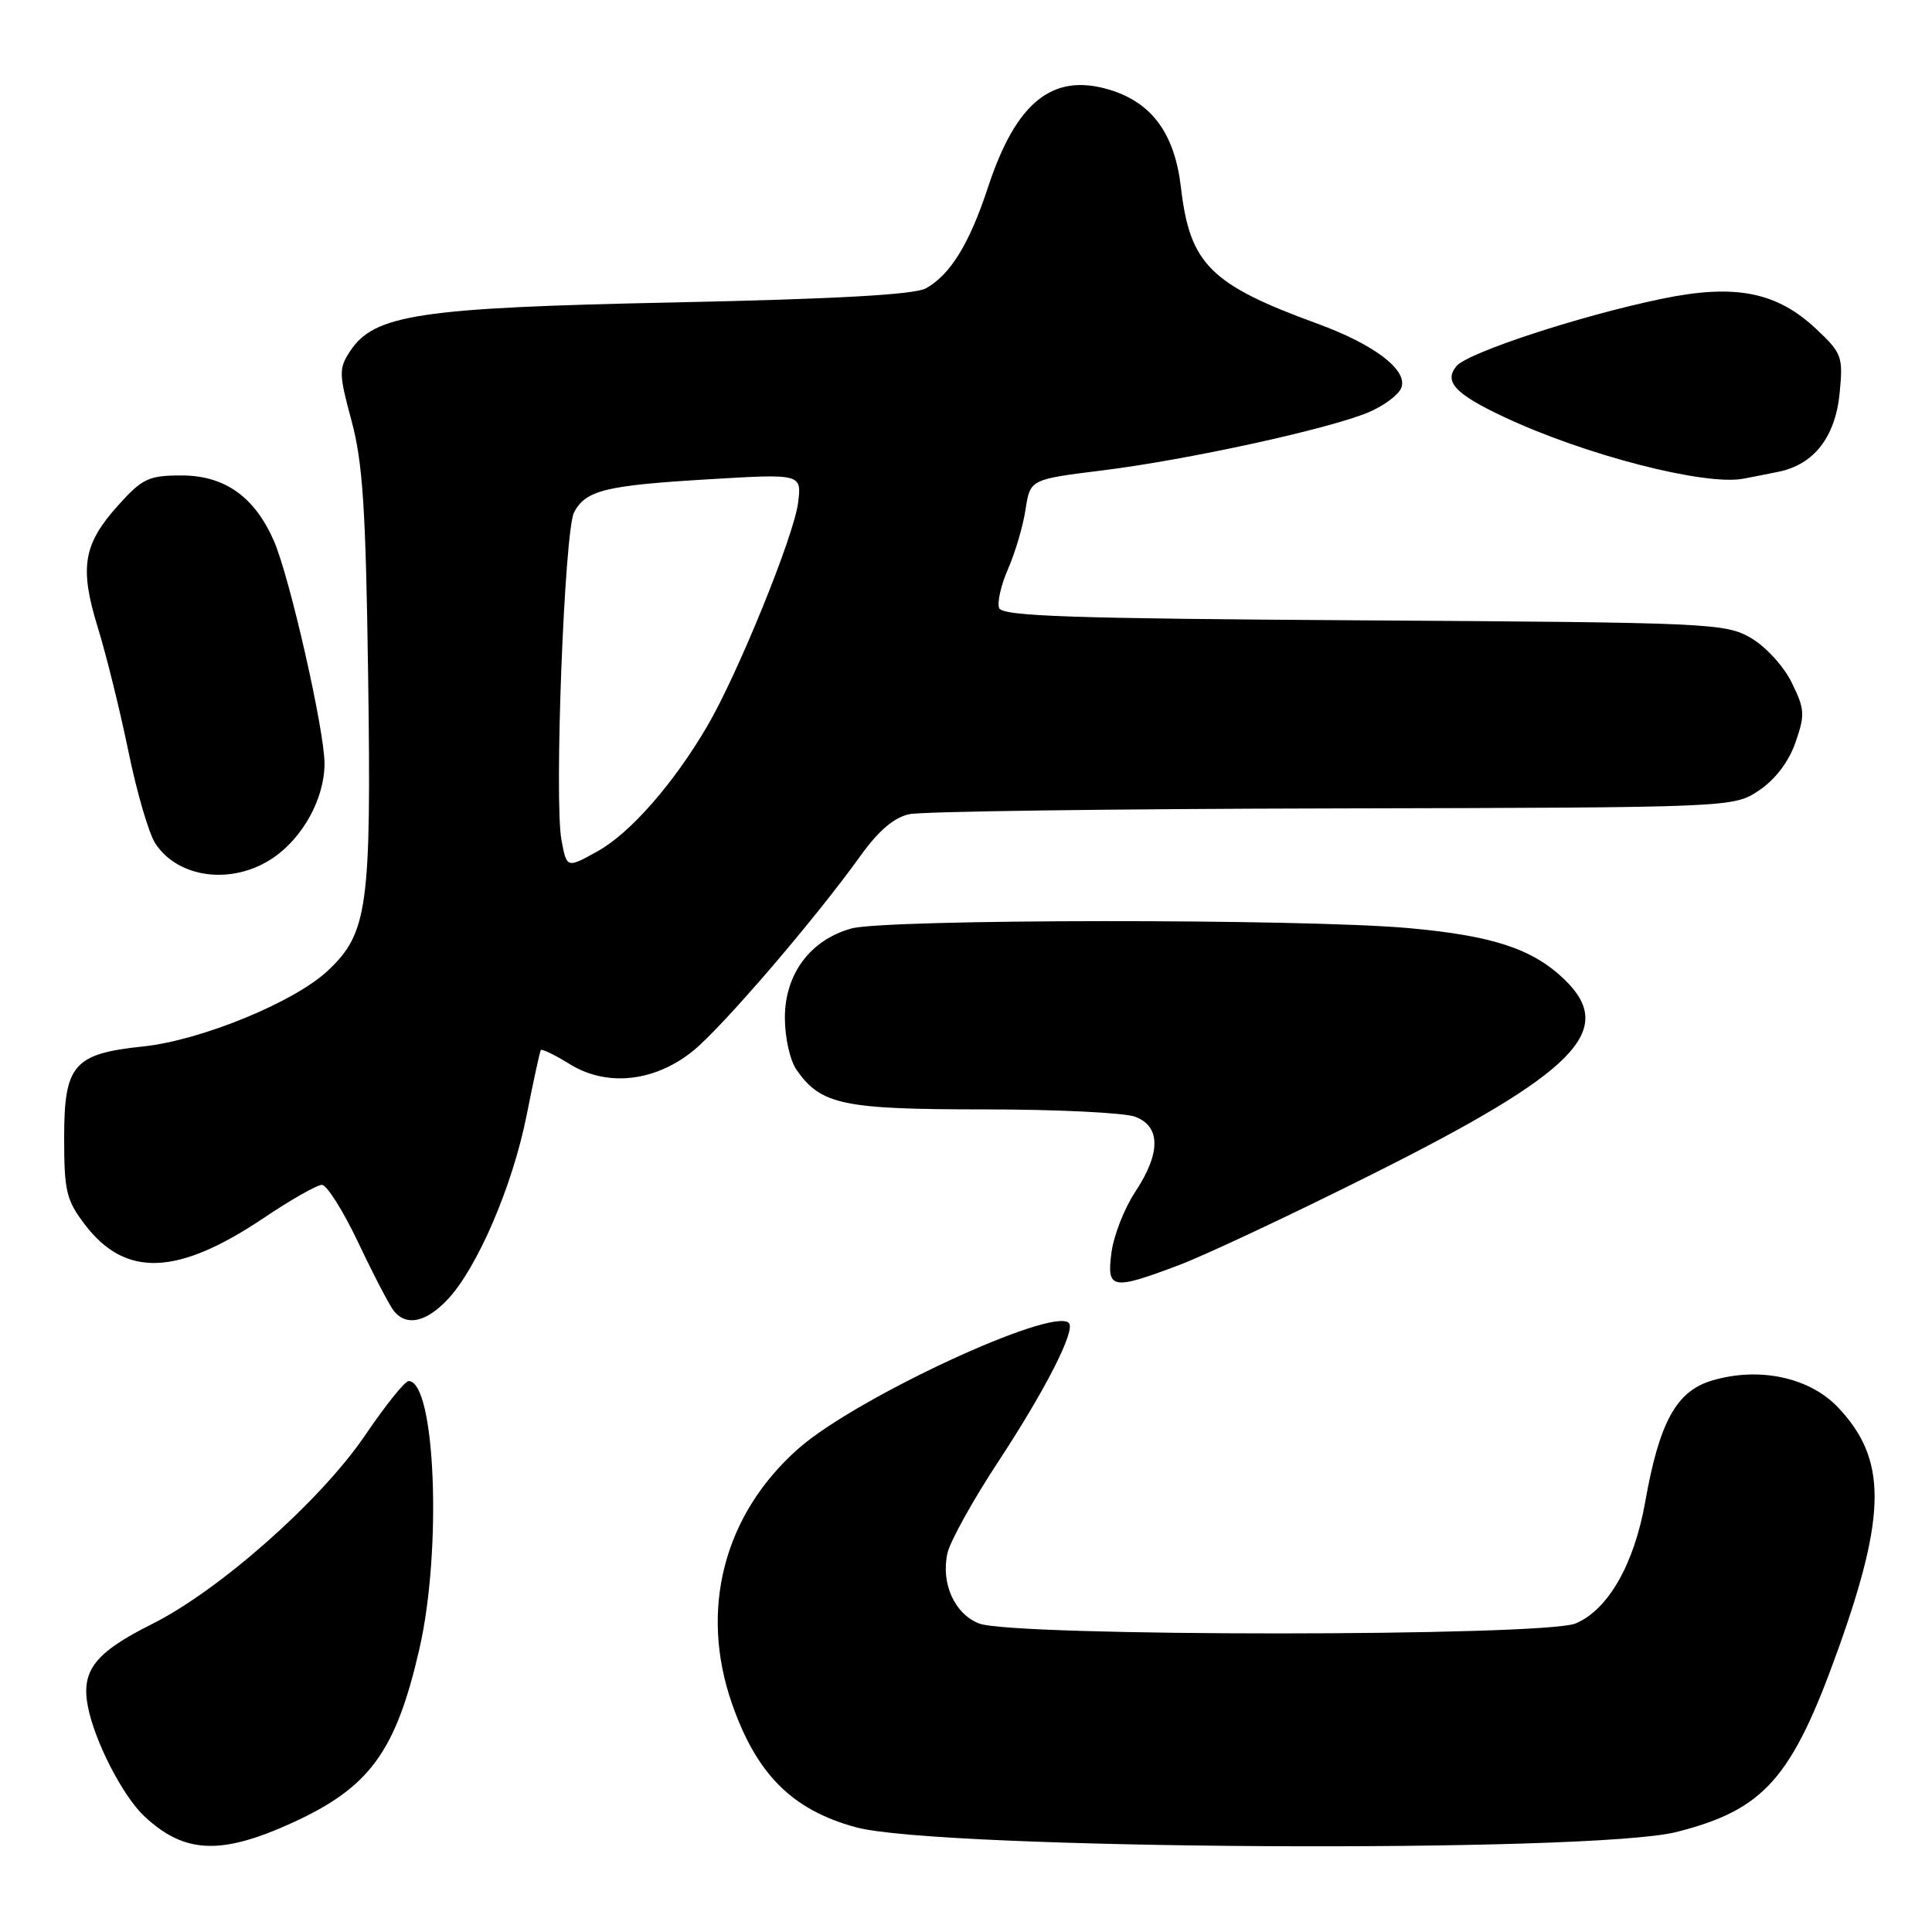 <?xml version="1.0" encoding="UTF-8" standalone="no"?>
<!DOCTYPE svg PUBLIC "-//W3C//DTD SVG 1.1//EN" "http://www.w3.org/Graphics/SVG/1.1/DTD/svg11.dtd" >
<svg xmlns="http://www.w3.org/2000/svg" xmlns:xlink="http://www.w3.org/1999/xlink" version="1.1" viewBox="0 0 256 256">
 <g >
 <path fill="currentColor"
d=" M 38.79 241.50 C 48.98 236.84 52.45 232.09 55.57 218.50 C 58.59 205.34 57.69 183.00 54.14 183.00 C 53.65 183.00 51.06 186.23 48.39 190.17 C 42.53 198.81 29.11 210.71 20.15 215.19 C 12.58 218.98 10.73 221.35 11.64 226.09 C 12.52 230.71 16.28 238.02 19.15 240.69 C 24.46 245.64 29.30 245.84 38.79 241.50 Z  M 222.14 242.75 C 233.80 239.79 237.44 235.66 243.59 218.47 C 250.00 200.54 250.00 193.32 243.58 186.52 C 239.79 182.50 233.08 181.06 226.82 182.94 C 222.12 184.34 219.87 188.45 218.00 199.00 C 216.54 207.26 213.09 213.30 208.79 215.11 C 204.62 216.87 134.22 216.88 129.73 215.12 C 126.48 213.85 124.66 209.81 125.54 205.81 C 125.89 204.24 128.90 198.81 132.24 193.73 C 138.51 184.20 142.57 176.24 141.63 175.30 C 139.47 173.13 113.41 185.23 105.81 191.93 C 95.91 200.66 92.63 213.27 97.00 225.77 C 100.28 235.14 104.98 239.82 113.40 242.12 C 124.33 245.11 210.88 245.60 222.14 242.75 Z  M 59.25 172.25 C 63.20 168.12 67.91 157.18 69.77 147.83 C 70.68 143.25 71.53 139.34 71.66 139.14 C 71.79 138.94 73.52 139.78 75.51 141.01 C 80.42 144.04 86.74 143.36 91.82 139.26 C 95.68 136.14 108.04 121.75 114.01 113.41 C 116.42 110.06 118.46 108.31 120.51 107.88 C 122.16 107.52 147.40 107.18 176.60 107.12 C 229.70 107.00 229.70 107.00 233.10 104.72 C 235.24 103.28 237.02 100.93 237.91 98.38 C 239.19 94.70 239.15 93.98 237.41 90.44 C 236.35 88.28 233.95 85.66 232.00 84.53 C 228.64 82.58 226.61 82.49 180.70 82.20 C 141.92 81.96 132.81 81.66 132.39 80.57 C 132.11 79.84 132.64 77.49 133.58 75.37 C 134.51 73.24 135.56 69.71 135.89 67.51 C 136.50 63.52 136.50 63.52 146.09 62.33 C 157.37 60.93 176.00 56.86 181.30 54.65 C 183.35 53.79 185.32 52.32 185.68 51.39 C 186.58 49.05 182.13 45.65 174.54 42.88 C 160.36 37.70 157.66 35.00 156.48 24.83 C 155.65 17.69 152.62 13.57 146.98 11.88 C 139.47 9.63 134.64 13.51 130.92 24.80 C 128.46 32.29 125.92 36.42 122.68 38.21 C 121.19 39.04 110.75 39.62 89.50 40.07 C 55.51 40.77 49.58 41.67 46.38 46.55 C 44.88 48.83 44.90 49.52 46.58 55.76 C 48.07 61.28 48.47 67.40 48.78 89.59 C 49.21 120.13 48.74 123.63 43.45 128.61 C 39.04 132.77 26.64 137.86 18.97 138.66 C 9.76 139.62 8.50 141.08 8.50 150.74 C 8.50 157.85 8.78 159.03 11.27 162.29 C 16.62 169.30 23.52 169.05 34.91 161.41 C 38.52 158.98 42.01 157.00 42.66 157.00 C 43.31 157.00 45.50 160.49 47.52 164.75 C 49.54 169.01 51.65 173.06 52.22 173.75 C 53.86 175.75 56.43 175.21 59.25 172.25 Z  M 156.23 167.63 C 159.68 166.33 171.19 160.92 181.81 155.60 C 208.89 142.04 214.32 136.51 207.25 129.74 C 203.04 125.71 197.79 123.99 186.66 122.98 C 172.66 121.72 117.41 121.76 112.81 123.03 C 107.36 124.55 104.00 129.06 104.00 134.85 C 104.00 137.50 104.68 140.53 105.56 141.78 C 108.78 146.39 111.71 147.00 130.39 147.00 C 140.00 147.00 149.02 147.44 150.43 147.98 C 153.82 149.26 153.81 152.82 150.41 157.95 C 148.99 160.10 147.58 163.69 147.28 165.93 C 146.62 170.87 147.30 171.00 156.23 167.63 Z  M 36.10 113.73 C 40.12 111.05 43.00 105.81 43.00 101.18 C 43.00 96.77 38.40 76.51 36.30 71.69 C 33.74 65.82 29.77 63.00 24.04 63.00 C 19.72 63.00 18.87 63.40 15.72 66.89 C 11.02 72.09 10.50 75.16 12.95 83.12 C 14.07 86.72 15.89 94.10 17.01 99.54 C 18.12 104.97 19.73 110.47 20.58 111.76 C 23.61 116.39 30.76 117.30 36.10 113.73 Z  M 235.62 62.52 C 240.36 61.57 243.21 57.91 243.77 52.02 C 244.23 47.27 244.05 46.78 240.70 43.63 C 235.46 38.68 229.93 37.58 220.26 39.58 C 209.52 41.79 194.48 46.72 192.99 48.51 C 191.28 50.57 192.82 52.21 199.29 55.25 C 210.02 60.30 225.90 64.39 231.00 63.43 C 231.82 63.28 233.91 62.87 235.62 62.52 Z  M 74.40 111.32 C 73.41 106.07 74.79 70.27 76.07 67.88 C 77.63 64.96 80.22 64.32 93.87 63.51 C 106.23 62.77 106.23 62.77 105.75 66.63 C 105.21 70.99 97.74 89.36 93.72 96.21 C 89.26 103.83 83.51 110.39 79.21 112.78 C 75.10 115.07 75.10 115.07 74.40 111.32 Z "/>
</g>
</svg>